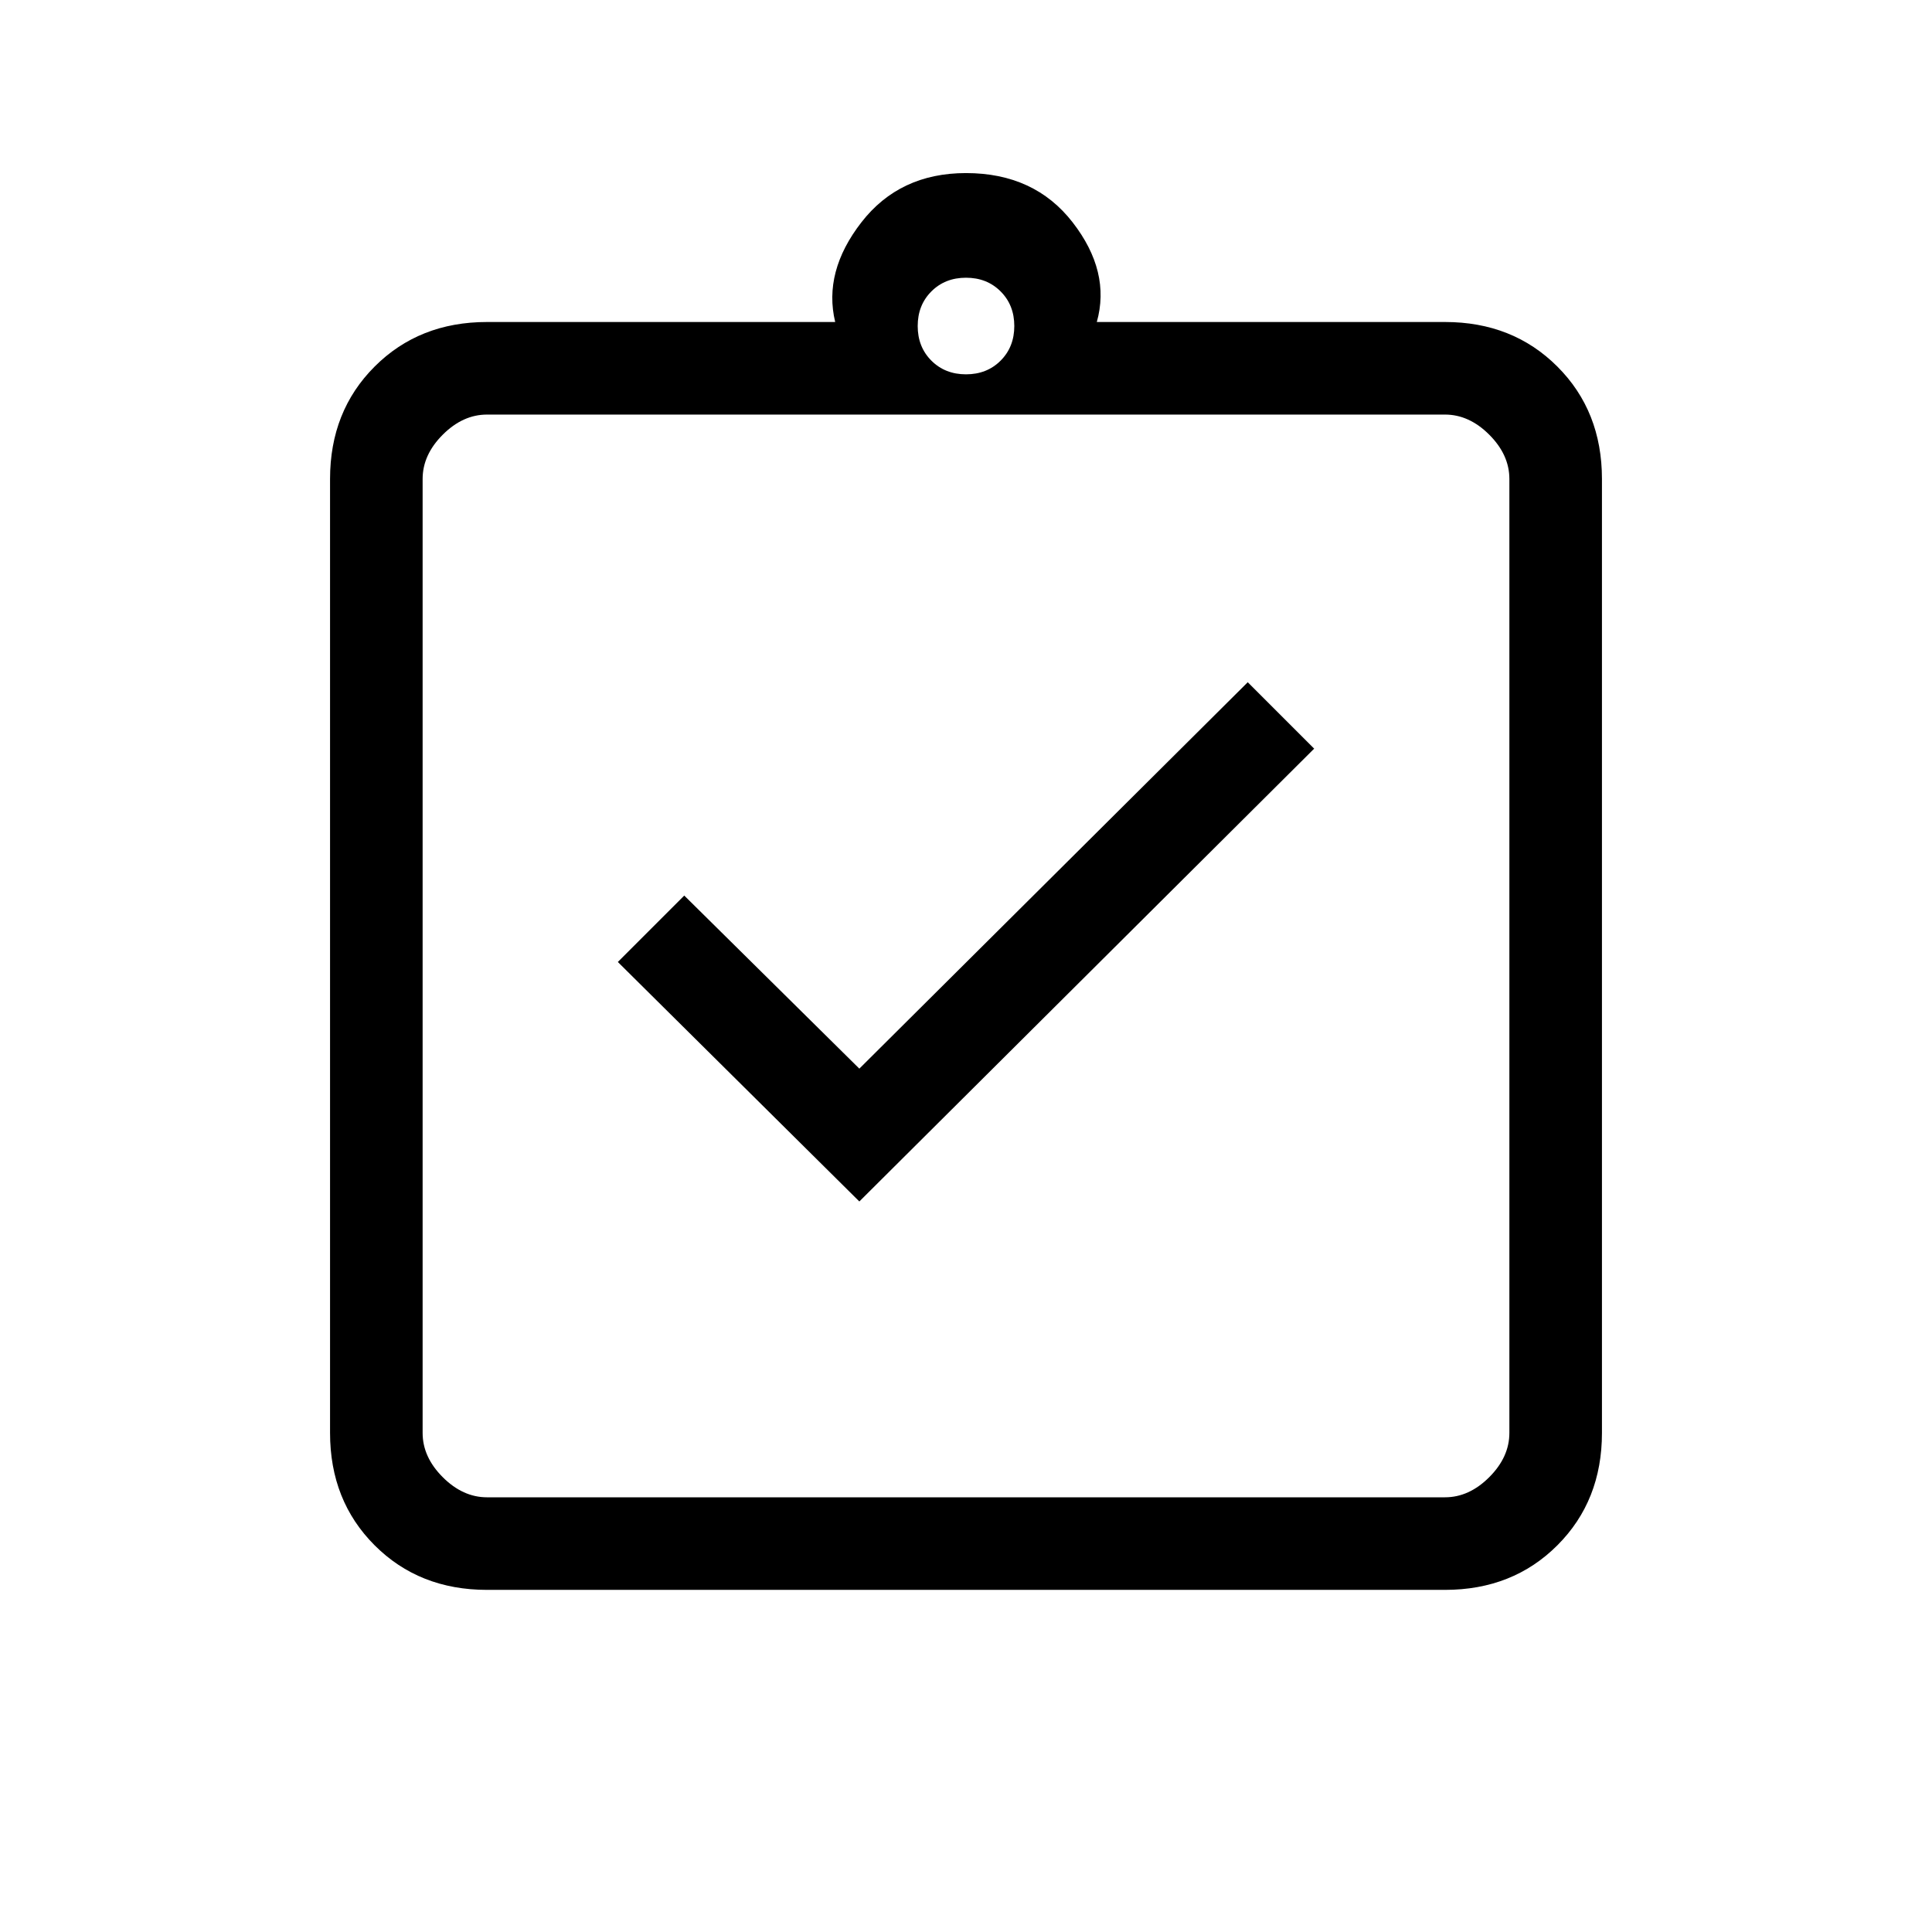 <svg xmlns="http://www.w3.org/2000/svg" height="20" viewBox="0 -960 960 960" width="20"><path d="m427-363 226-225-33-33-193 192-87-86-33 33 120 119ZM242-170q-33.7 0-55.85-22.15T164-248v-474q0-33.7 22.15-55.85T242-800h173q-6-25 13-49.5t52-24.5q34 0 53 24.5t12 49.5h173q33.7 0 55.85 22.15T796-722v474q0 33.7-22.15 55.85T718-170H242Zm0-46h476q12 0 22-10t10-22v-474q0-12-10-22t-22-10H242q-12 0-22 10t-10 22v474q0 12 10 22t22 10Zm238-558q10.4 0 17.2-6.8 6.8-6.8 6.8-17.2 0-10.4-6.8-17.2-6.8-6.8-17.2-6.8-10.4 0-17.2 6.8-6.8 6.8-6.8 17.2 0 10.4 6.8 17.2 6.8 6.8 17.2 6.8ZM210-216v-538 538Z"/></svg>